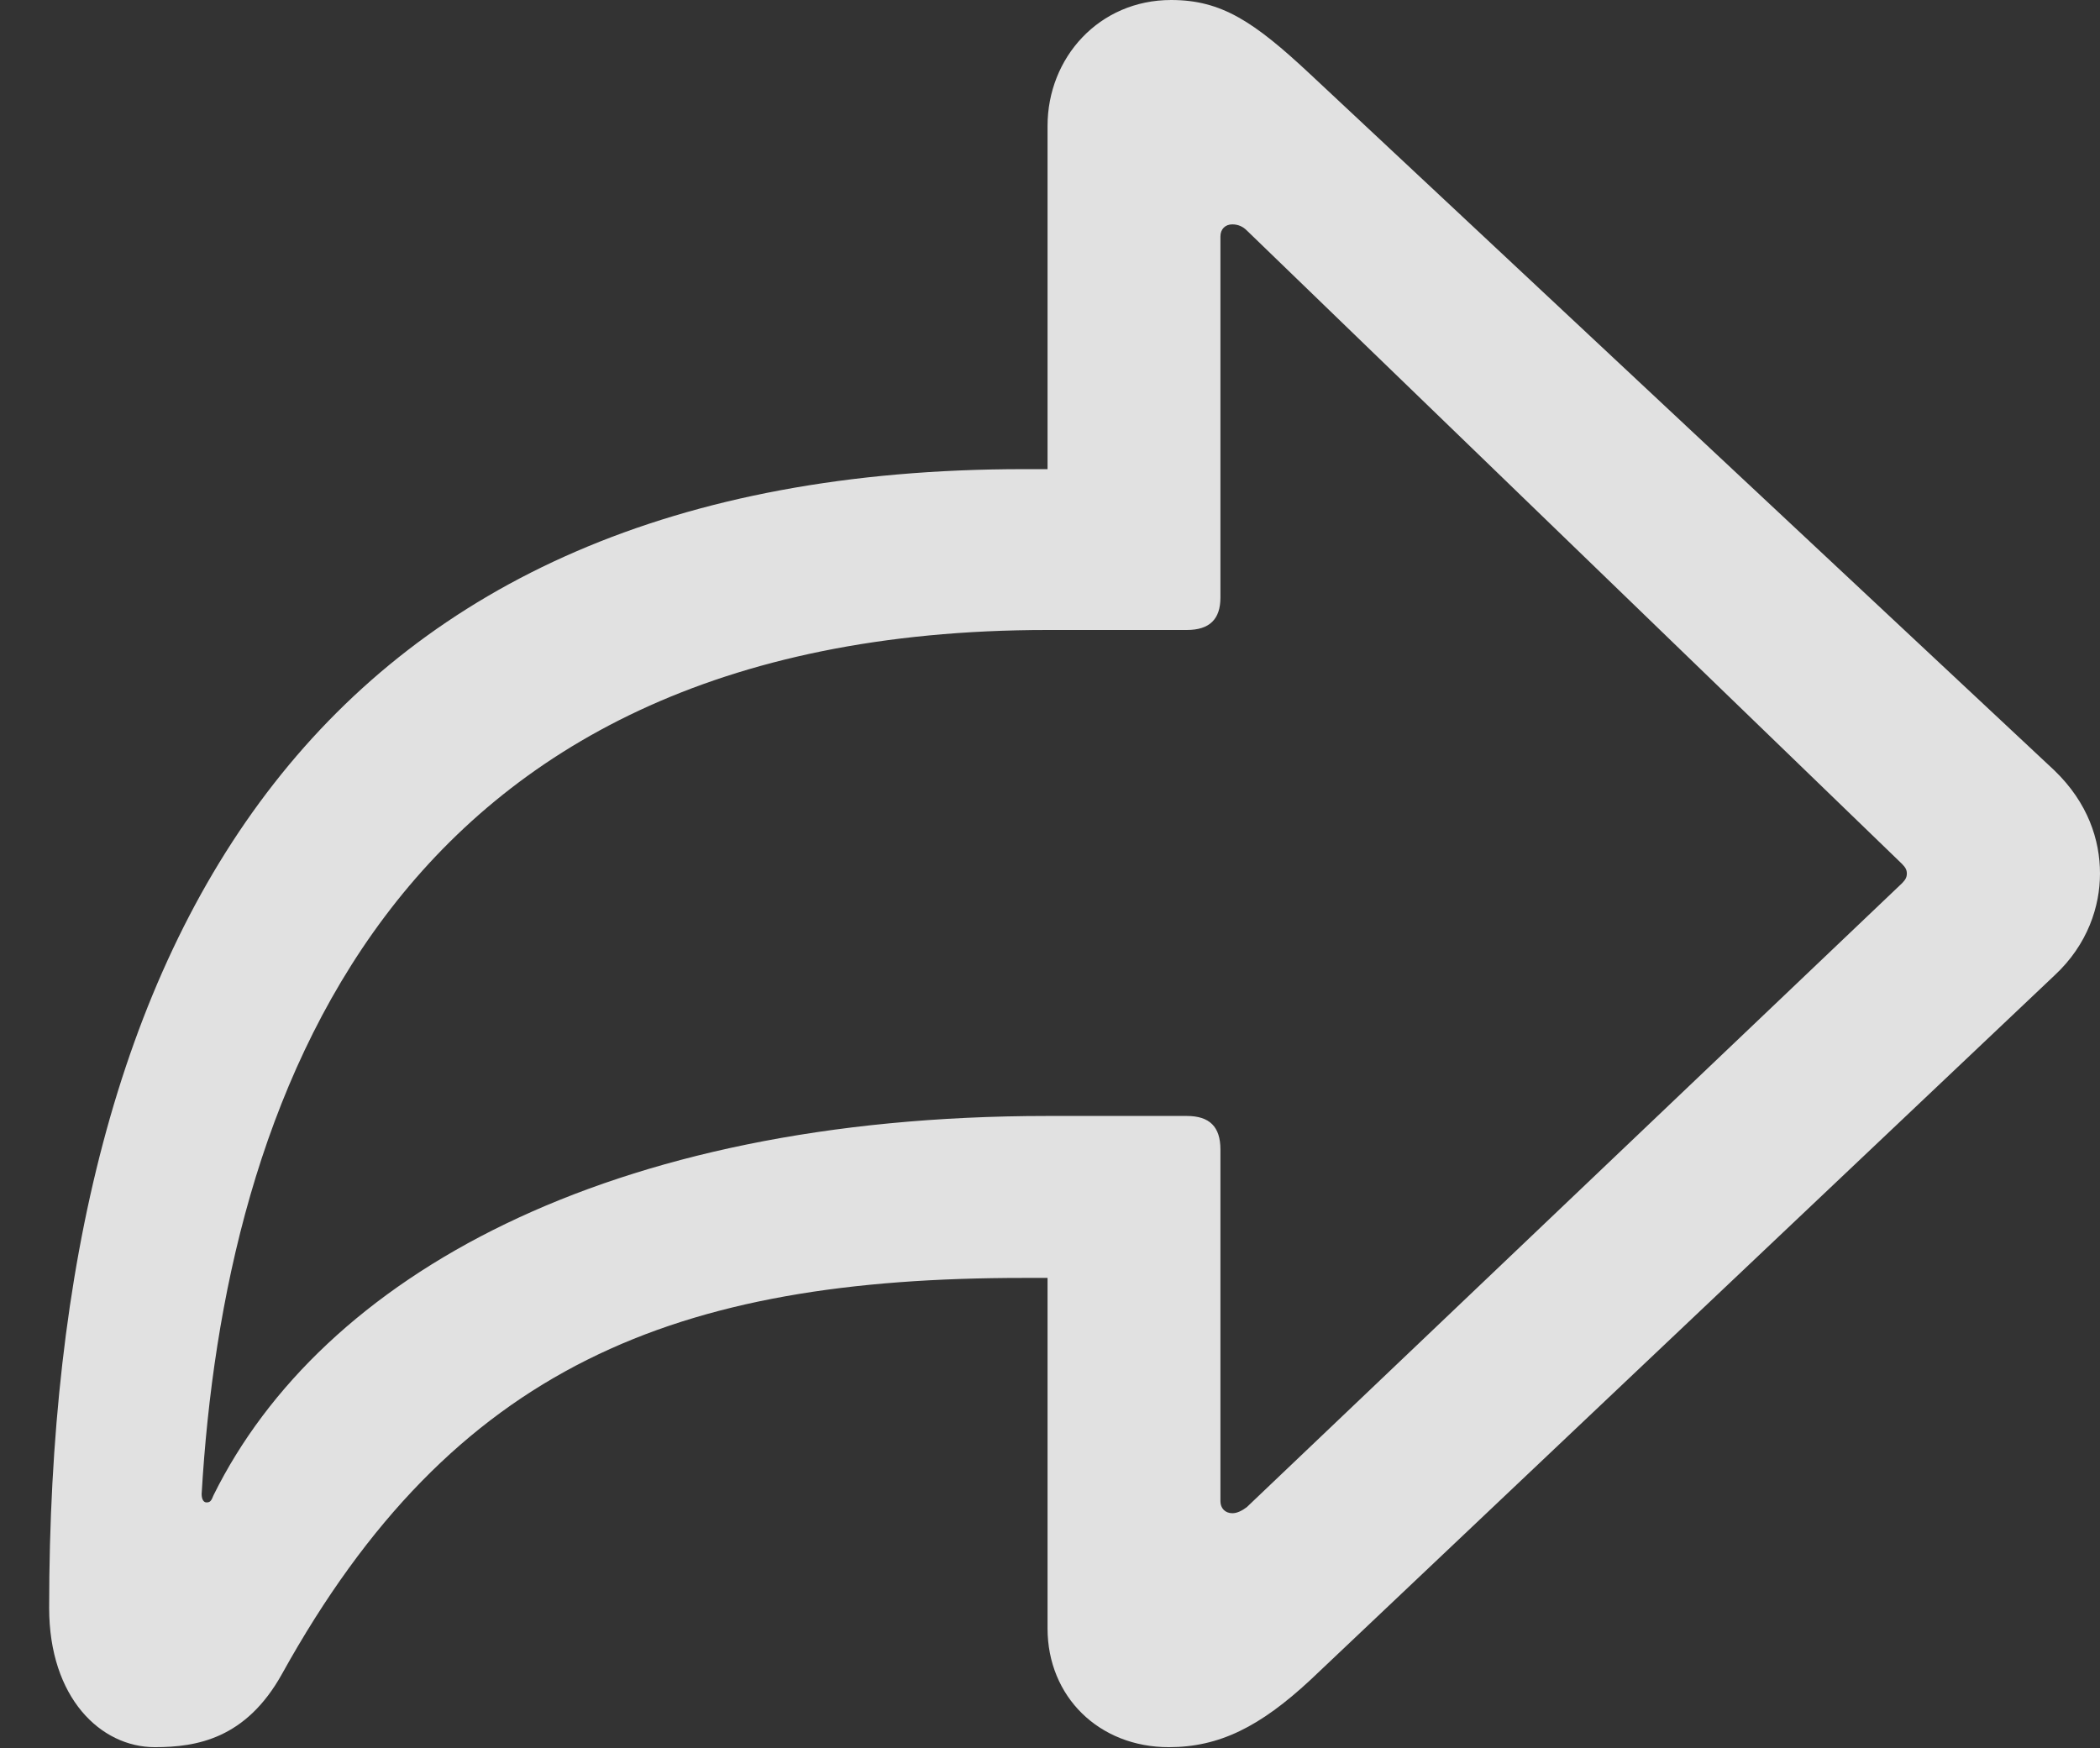 <?xml version="1.0" encoding="UTF-8"?>
<!--Generator: Apple Native CoreSVG 326-->
<!DOCTYPE svg
PUBLIC "-//W3C//DTD SVG 1.1//EN"
       "http://www.w3.org/Graphics/SVG/1.1/DTD/svg11.dtd">
<svg version="1.1" xmlns="http://www.w3.org/2000/svg" xmlns:xlink="http://www.w3.org/1999/xlink" viewBox="0 0 17.09 14.229">
 <rect x="0" y="0" width="17.09" height="14.229" fill="#333333" stroke="none"/>
 <g>
  <rect height="14.229" opacity="0" width="17.09" x="0" y="0"/>
  <path d="M9.512 14.219C9.922 14.219 10.254 14.053 10.664 13.672L16.719 7.939C16.992 7.686 17.09 7.373 17.09 7.109C17.09 6.836 16.992 6.533 16.719 6.27L10.664 0.605C10.205 0.176 9.941 0 9.531 0C8.945 0 8.525 0.469 8.525 1.025L8.525 3.818L8.33 3.818C2.637 3.818 0.4 7.549 0.4 13.086C0.4 13.818 0.82 14.219 1.26 14.219C1.602 14.219 2.002 14.15 2.295 13.623C3.691 11.104 5.508 10.4 8.33 10.4L8.525 10.4L8.525 13.252C8.525 13.809 8.945 14.219 9.512 14.219ZM10.029 12.315C9.971 12.315 9.932 12.275 9.932 12.217L9.932 9.355C9.932 9.17 9.844 9.082 9.658 9.082L8.525 9.082C4.941 9.082 2.617 10.391 1.738 12.168C1.719 12.217 1.709 12.227 1.68 12.227C1.66 12.227 1.641 12.207 1.641 12.158C1.826 9.004 3.135 5.127 8.525 5.127L9.658 5.127C9.844 5.127 9.932 5.039 9.932 4.863L9.932 1.924C9.932 1.865 9.971 1.826 10.029 1.826C10.078 1.826 10.117 1.846 10.146 1.875L15.479 7.031C15.508 7.061 15.518 7.08 15.518 7.109C15.518 7.139 15.508 7.158 15.479 7.188L10.146 12.266C10.107 12.295 10.068 12.315 10.029 12.315Z" fill="white" fill-opacity="0.85"/>
 </g>
</svg>
